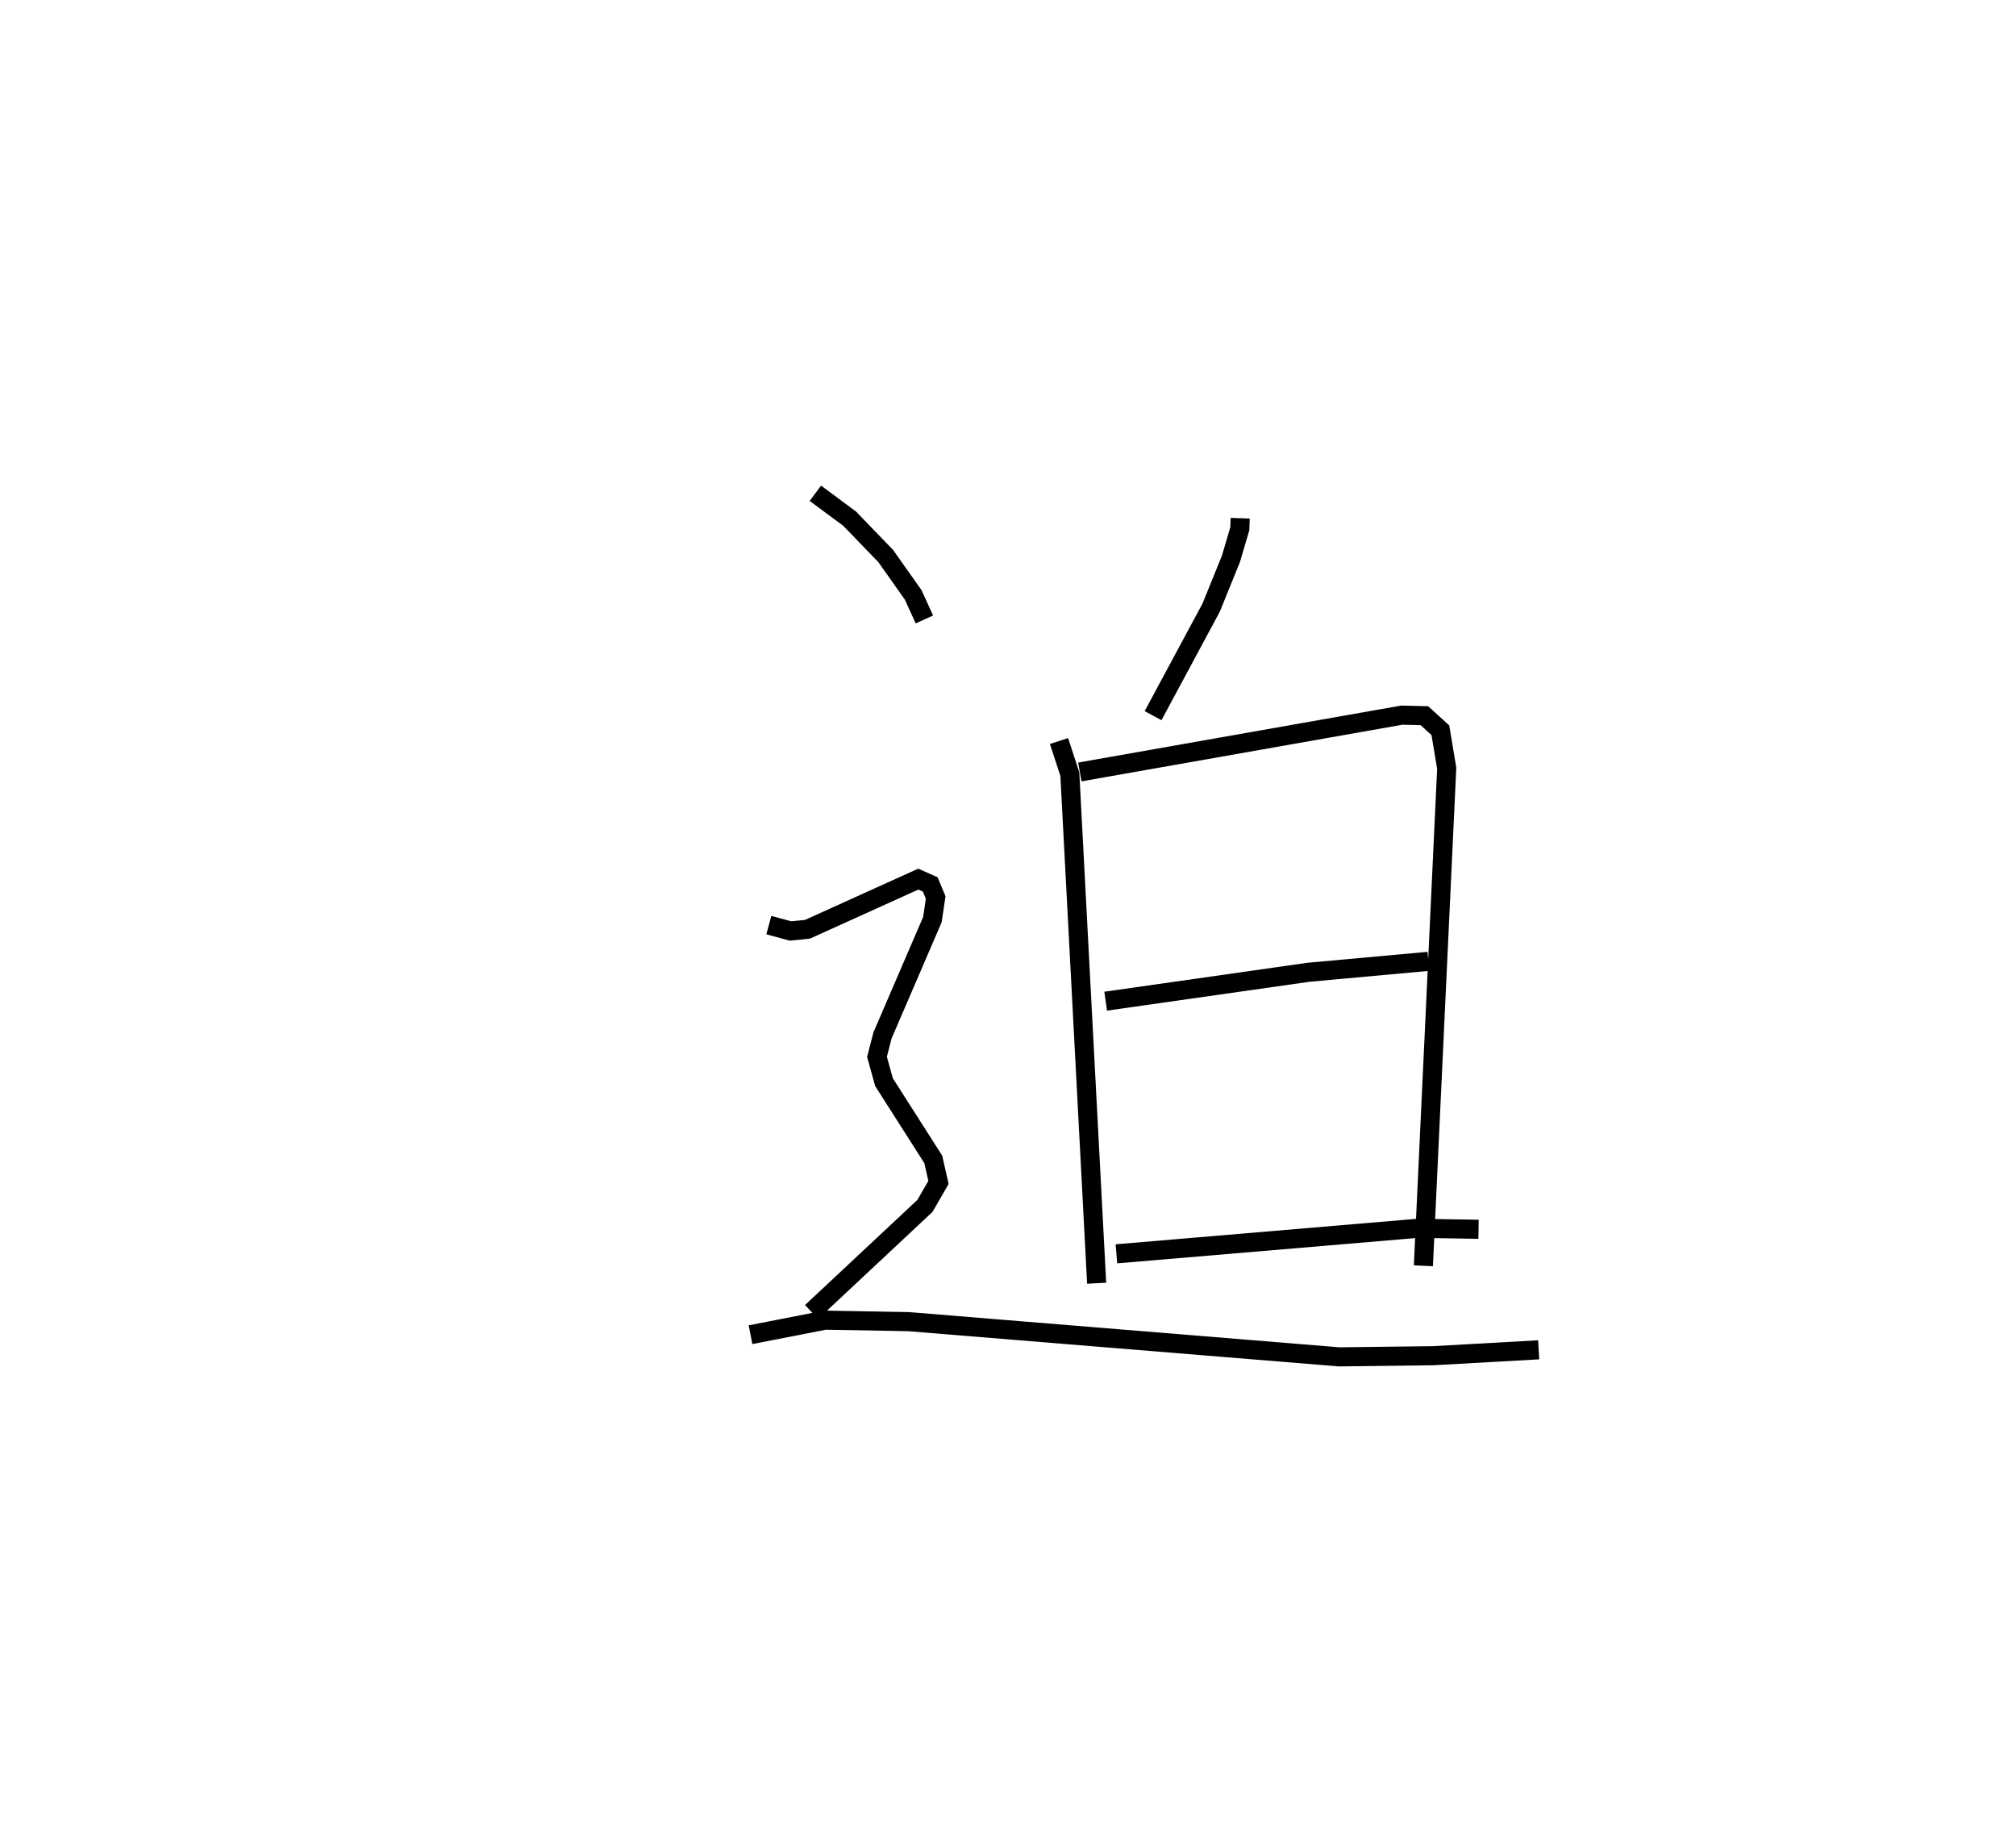 <?xml version="1.0" encoding="utf-8" ?>
<svg baseProfile="full" height="96.057" version="1.1" width="105.59" xmlns="http://www.w3.org/2000/svg" xmlns:ev="http://www.w3.org/2001/xml-events" xmlns:xlink="http://www.w3.org/1999/xlink"><defs /><rect fill="white" height="96.057" width="105.59" x="0" y="0" /><path d="M25,25 m0.0,0.0 m39.955,2.138 l-0.018,0.55 -0.466,1.579 l-1.035,2.552 -3.043,5.659 m-4.926,1.329 l0.567,1.736 1.404,26.658 m-0.881,-26.774 l16.867,-2.976 1.179,0.028 l0.838,0.764 0.332,1.991 l-1.222,26.055 m-16.64,-13.858 l10.618,-1.514 6.285,-0.572 m-16.341,15.317 l15.784,-1.337 3.183,0.051 m-34.734,-38.544 l1.795,1.331 1.891,1.958 l1.439,2.036 0.584,1.284 m-8.147,16.005 l1.131,0.308 0.892,-0.089 l5.805,-2.627 0.625,0.279 l0.286,0.684 -0.172,1.158 l-2.614,6.067 -0.288,1.118 l0.367,1.327 2.581,4.046 l0.273,1.205 -0.711,1.231 l-5.937,5.555 m-3.197,1.189 l3.903,-0.762 4.379,0.078 l22.549,1.844 4.925,-0.06 l5.525,-0.309 " fill="none" stroke="black" stroke-width="1" /></svg>